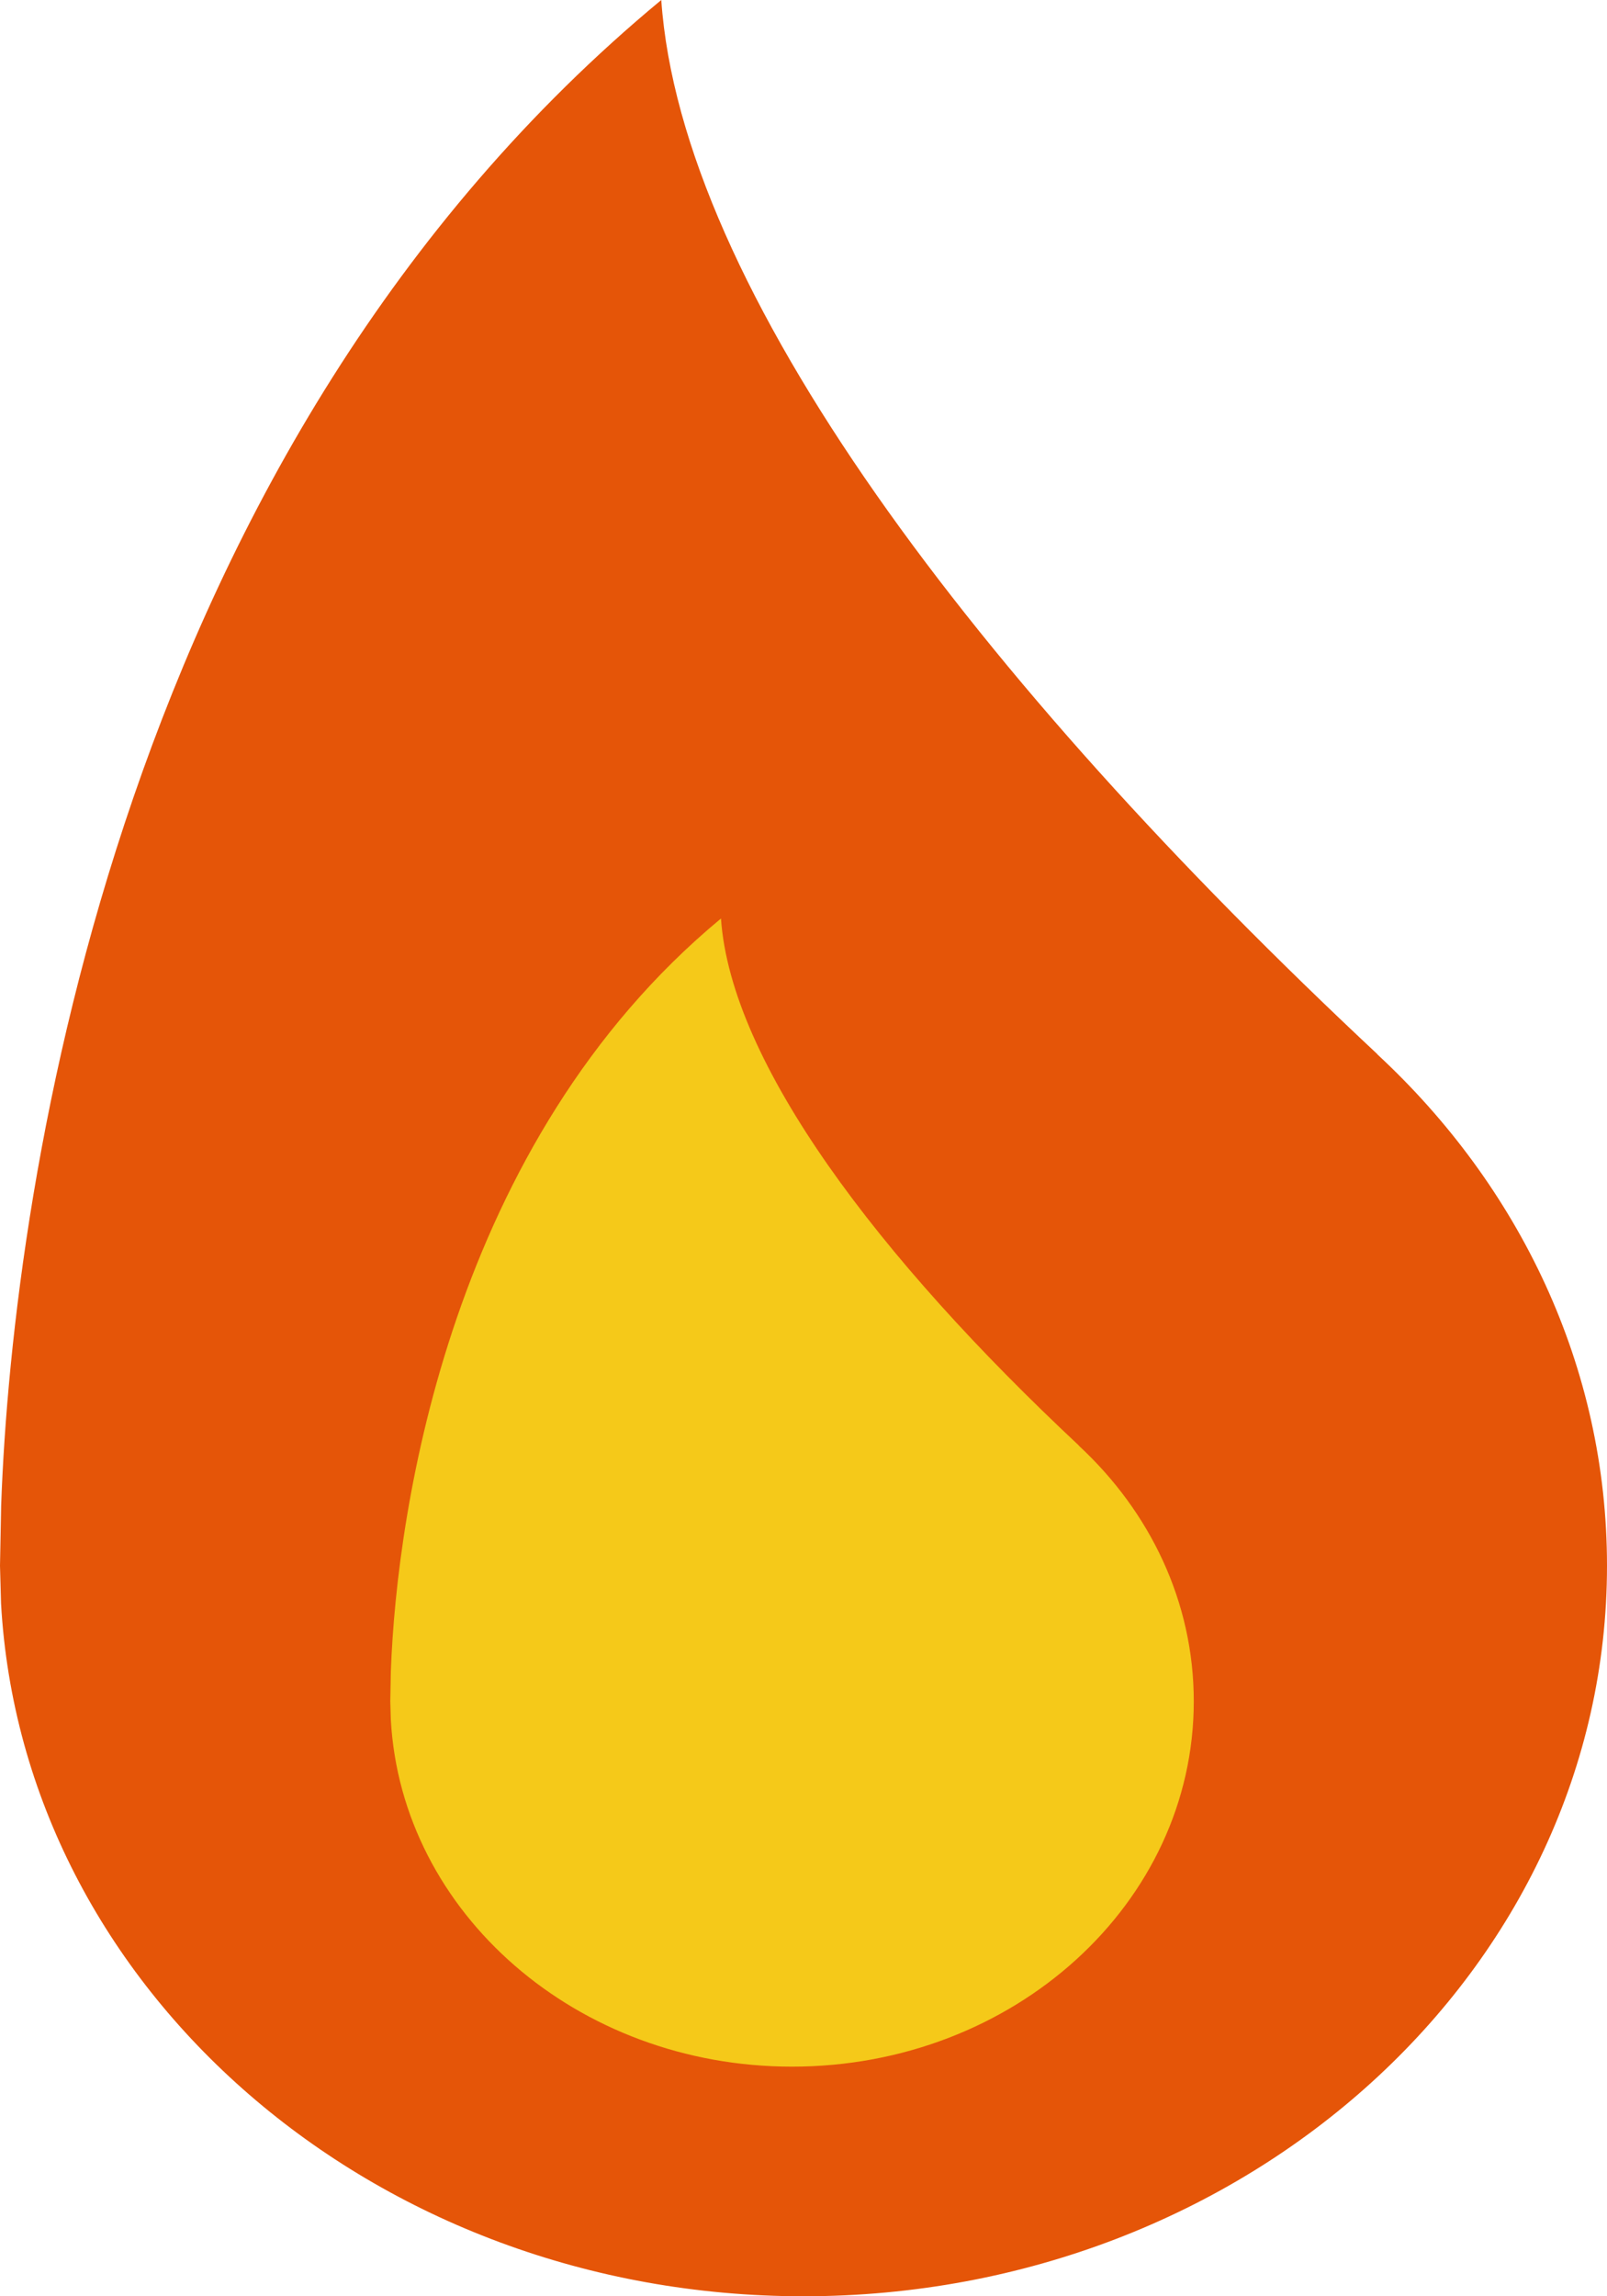 <svg width="14" height="20" viewBox="0 0 14 20" fill="none" xmlns="http://www.w3.org/2000/svg">
<path d="M5.761 0C5.935 2.514 8.5 5.909 12 9.182H11.998C13.236 10.329 14 11.902 14 13.637C14 17.151 10.866 20 7 20C3.255 20 0.196 17.326 0.009 13.964L0 13.637L0.01 13.114C0.111 10.261 1.065 3.889 5.761 0Z" fill="#E55508"/>
<path d="M6.281 8C6.368 9.257 7.65 10.954 9.4 12.591H9.398C10.018 13.165 10.4 13.951 10.4 14.818C10.4 16.576 8.833 18 6.9 18C5.028 18 3.499 16.663 3.405 14.981L3.4 14.818L3.405 14.558C3.456 13.131 3.933 9.945 6.281 8Z" fill="#F5C919"/>
</svg>
